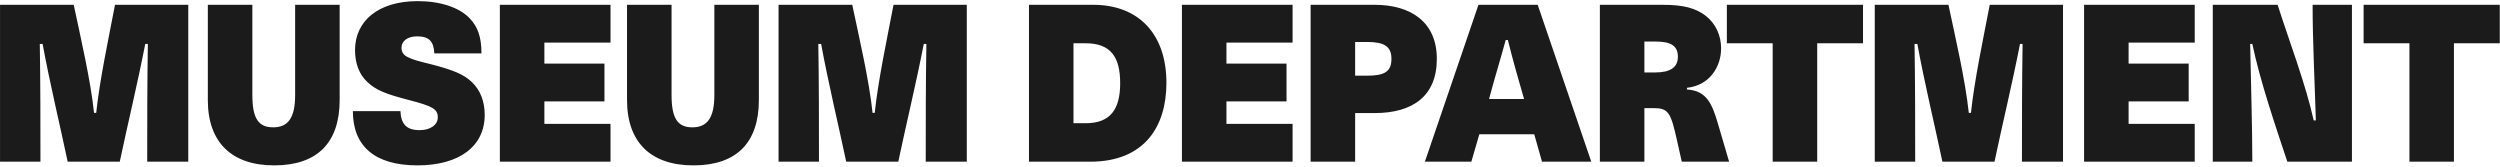 <svg width="1376" height="92" viewBox="0 0 1376 92" fill="none" xmlns="http://www.w3.org/2000/svg">
<path d="M21.905 24.172C22.262 45.583 22.262 68.66 22.262 89H0.018V2.642H40.58C44.387 20.723 49.858 44.037 51.761 62.117H52.951C54.854 44.037 59.85 20.723 63.3 2.642H103.624V89H81.023C81.023 68.66 81.023 45.583 81.38 24.172H79.953C75.789 45.583 70.199 68.66 65.917 89H37.25C32.967 68.66 27.377 45.583 23.451 24.172H21.905ZM186.95 54.98C186.95 78.651 174.579 91.022 150.908 91.022C127.475 91.022 114.391 78.294 114.391 55.099V2.642H138.894V52.363C138.894 65.091 142.225 70.087 150.313 70.087C158.402 70.087 162.446 65.091 162.446 52.363V2.642H186.95V54.98ZM220.387 61.166C220.744 68.422 223.837 71.633 230.974 71.633C236.802 71.633 240.965 68.778 240.965 64.615C240.965 59.976 238.111 58.43 224.788 54.98C212.417 51.769 206.946 49.627 202.307 45.226C197.668 41.063 195.408 34.759 195.408 27.622C195.408 11.326 208.492 0.62 229.903 0.62C242.274 0.62 252.86 4.07 258.57 10.136C262.971 14.775 264.993 20.366 264.993 29.406H239.062C238.705 22.626 236.088 20.009 229.546 20.009C224.431 20.009 220.982 22.507 220.982 26.313C220.982 28.692 222.171 30.477 224.669 31.547C227.048 32.737 229.784 33.569 237.635 35.472C249.054 38.446 255.12 40.825 259.522 44.989C264.636 49.746 266.778 56.17 266.778 63.307C266.778 80.436 252.86 91.022 229.784 91.022C206.113 91.022 194.218 80.317 194.218 61.166H220.387ZM336.025 2.642V23.459H299.626V34.997H332.694V55.813H299.626V68.184H336.025V89H275.123V2.642H336.025ZM417.681 54.98C417.681 78.651 405.31 91.022 381.639 91.022C358.206 91.022 345.121 78.294 345.121 55.099V2.642H369.625V52.363C369.625 65.091 372.955 70.087 381.044 70.087C389.133 70.087 393.177 65.091 393.177 52.363V2.642H417.681V54.98ZM450.404 24.172C450.761 45.583 450.761 68.66 450.761 89H428.517V2.642H469.079C472.885 20.723 478.357 44.037 480.26 62.117H481.45C483.353 44.037 488.349 20.723 491.798 2.642H532.123V89H509.522C509.522 68.66 509.522 45.583 509.879 24.172H508.451C504.288 45.583 498.698 68.66 494.415 89H465.748C461.466 68.66 455.876 45.583 451.95 24.172H450.404ZM601.674 2.642C627.01 2.642 641.998 19.057 641.998 45.583C641.998 69.73 629.865 89 600.009 89H566.346V2.642H601.674ZM597.511 67.827C611.309 67.827 616.543 59.976 616.543 45.821C616.543 31.428 611.428 23.815 597.511 23.815H590.849V67.827H597.511ZM711.438 2.642V23.459H675.039V34.997H708.107V55.813H675.039V68.184H711.438V89H650.535V2.642H711.438ZM756.576 2.642C776.44 2.642 790.833 12.039 790.833 32.38C790.833 52.839 777.63 62.236 756.576 62.236H745.87V89H721.366V2.642H756.576ZM752.531 41.658C762.047 41.658 765.854 39.398 765.854 32.38C765.854 25.6 761.928 23.102 752.531 23.102H745.87V41.658H752.531ZM846.345 2.642L875.844 89H848.724L844.442 73.893H814.228L809.827 89H784.253L813.752 2.642H846.345ZM828.74 22.031C825.766 32.974 822.436 43.561 819.581 54.505H838.851C835.639 43.561 832.665 32.974 829.93 22.031H828.74ZM915.064 2.642C926.84 2.642 933.383 4.545 938.854 8.709C944.445 13.11 947.3 19.652 947.3 26.67C947.3 36.543 941.114 47.011 928.506 48.319V49.271C939.33 49.865 942.304 57.121 945.516 67.946L951.701 89H925.651L923.034 77.343C919.584 61.76 918.276 59.5 909.95 59.5H905.073V89H880.569V2.642H915.064ZM911.139 39.874C919.347 39.874 923.51 37.019 923.51 31.309C923.51 25.243 919.822 22.864 911.139 22.864H905.073V39.874H911.139ZM950.464 23.815V2.642H1025.4V23.815H1000.19V89H975.681V23.815H950.464ZM1053.76 24.172C1054.12 45.583 1054.12 68.66 1054.12 89H1031.87V2.642H1072.43C1076.24 20.723 1081.71 44.037 1083.62 62.117H1084.81C1086.71 44.037 1091.7 20.723 1095.15 2.642H1135.48V89H1112.88C1112.88 68.66 1112.88 45.583 1113.23 24.172H1111.81C1107.64 45.583 1102.05 68.66 1097.77 89H1069.1C1064.82 68.66 1059.23 45.583 1055.31 24.172H1053.76ZM1207.98 2.642V23.459H1171.58V34.997H1204.65V55.813H1171.58V68.184H1207.98V89H1147.08V2.642H1207.98ZM1294.51 89H1258.95C1252.28 69.016 1243.84 44.156 1239.68 24.172H1238.49C1238.84 44.156 1239.68 69.016 1239.68 89H1217.91V2.642H1253.59C1260.02 22.745 1269.06 46.297 1273.46 66.281H1274.65C1274.05 45.94 1272.86 22.983 1272.86 2.642H1294.51V89ZM1300.93 23.815V2.642H1375.87V23.815H1350.65V89H1326.15V23.815H1300.93Z" fill="#1B1B1B"/>
</svg>
